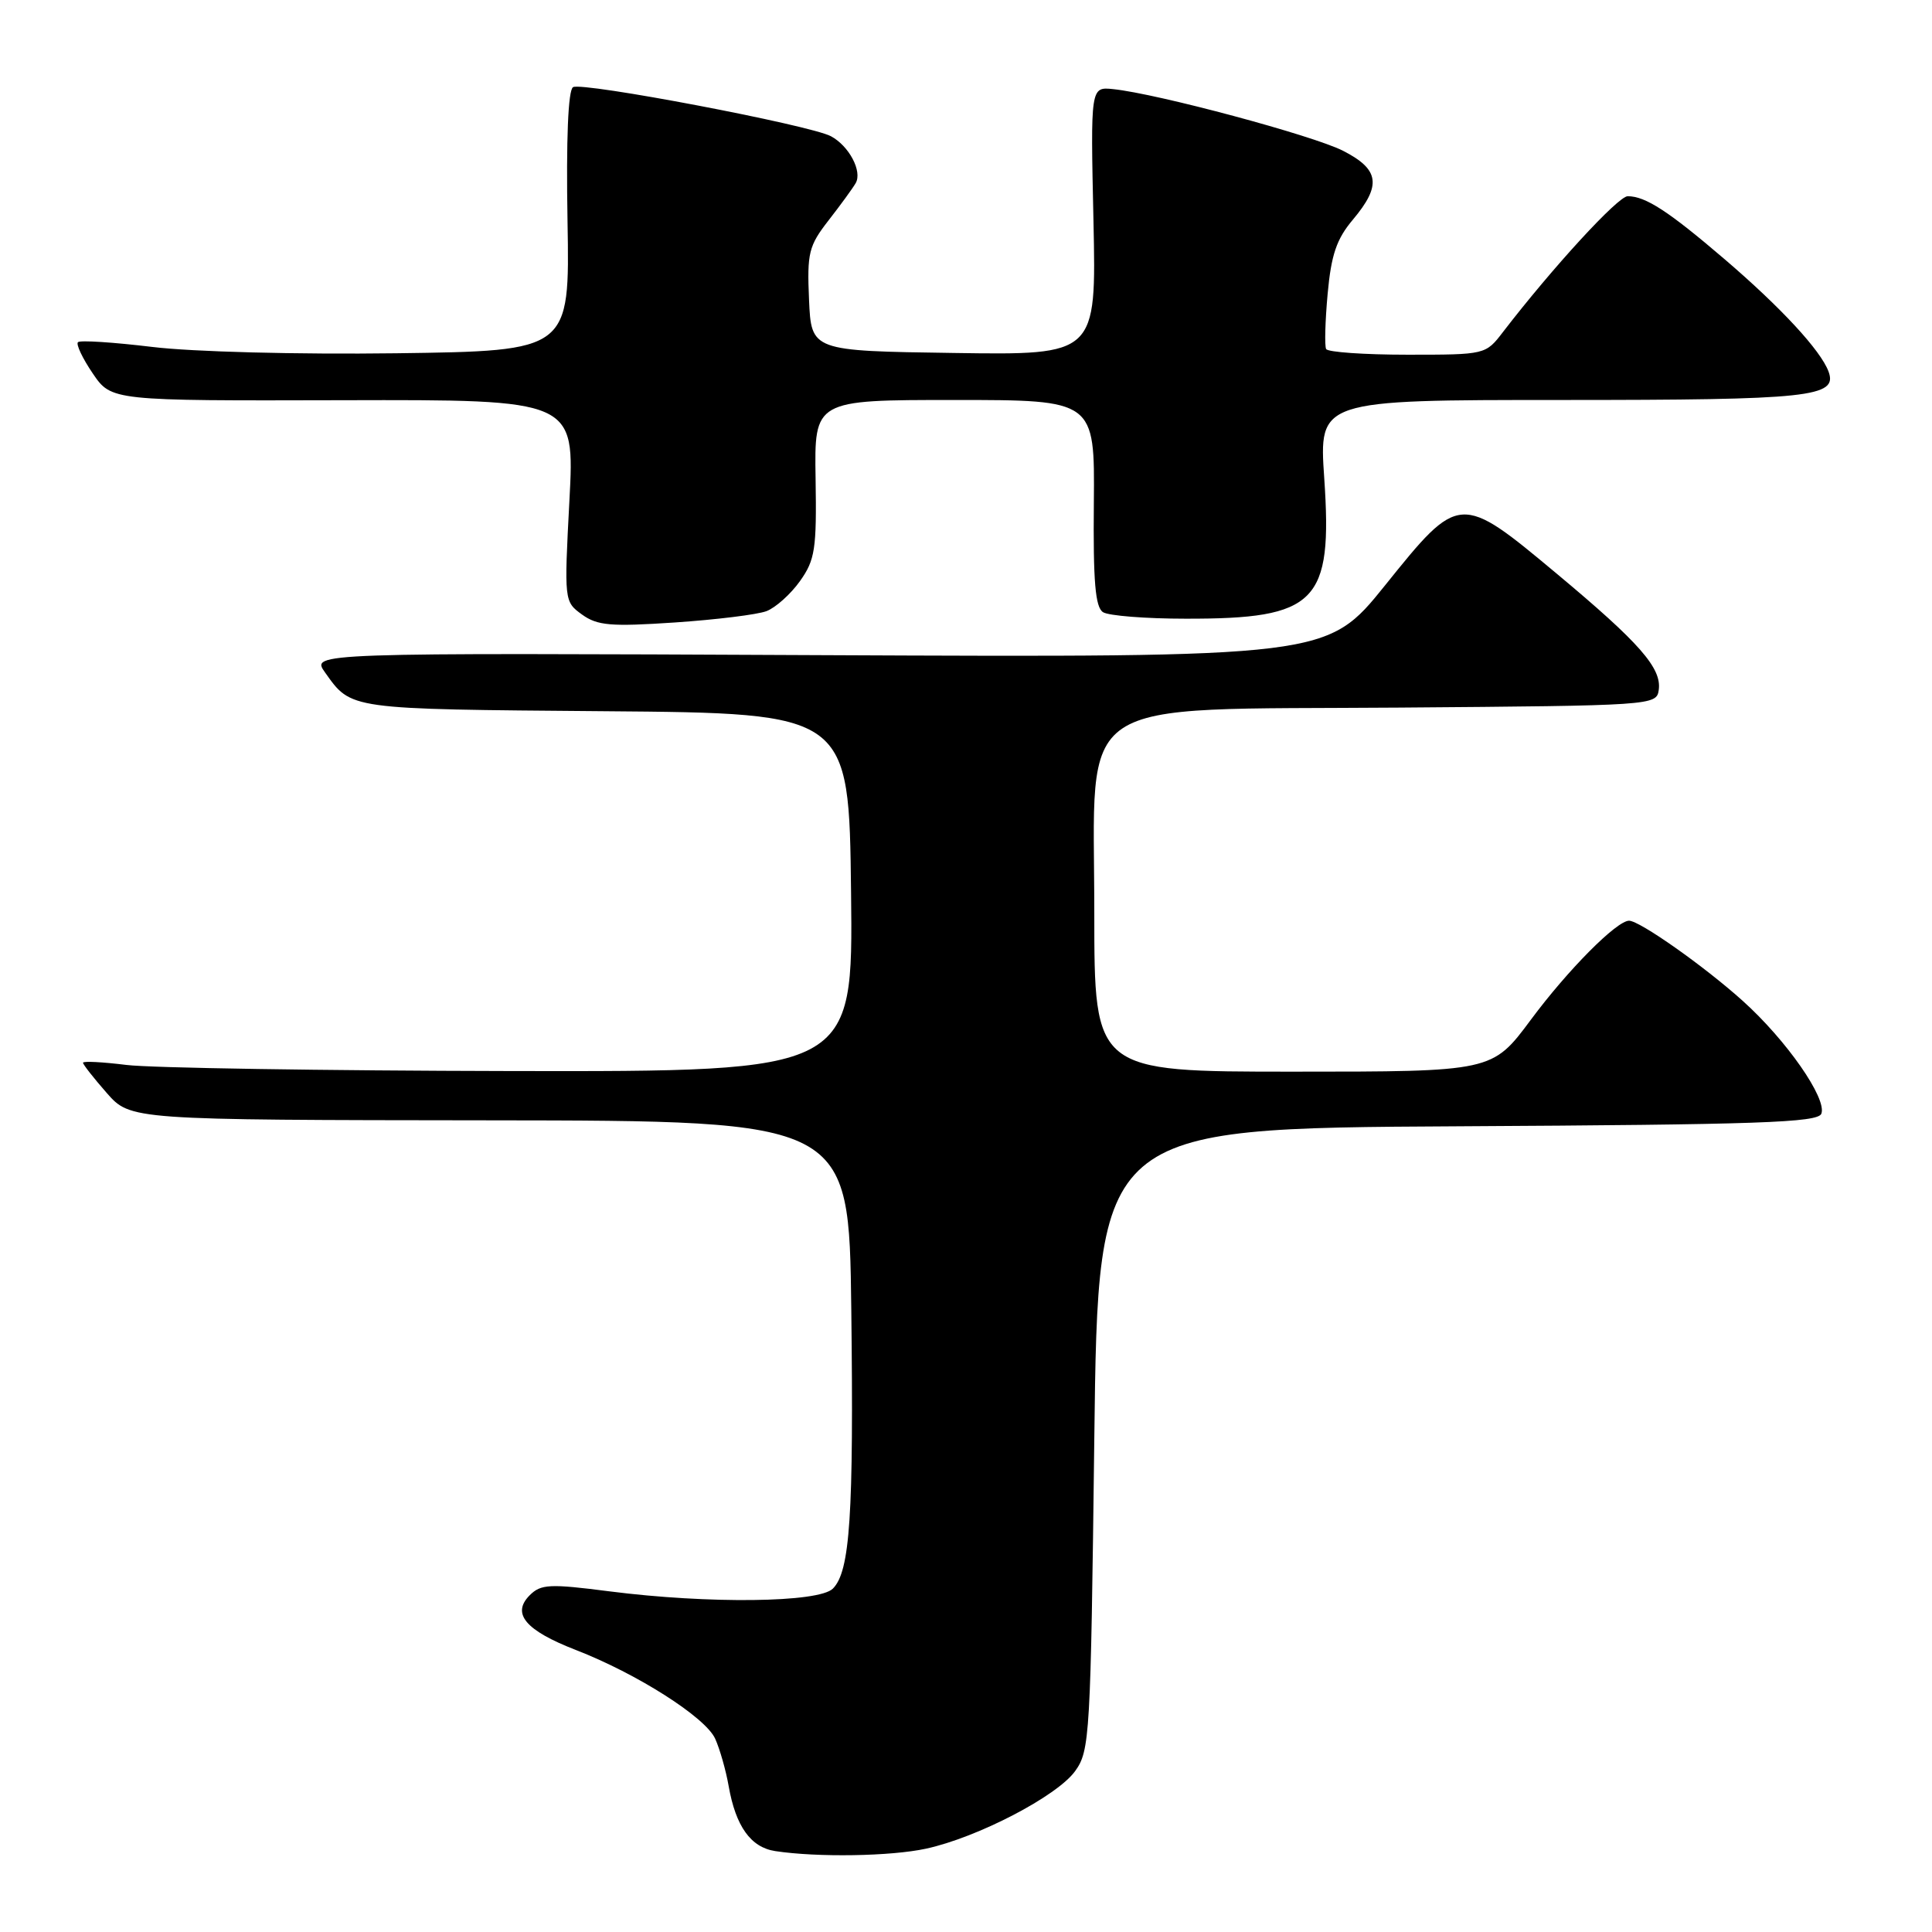 <?xml version="1.0" encoding="UTF-8" standalone="no"?>
<!DOCTYPE svg PUBLIC "-//W3C//DTD SVG 1.1//EN" "http://www.w3.org/Graphics/SVG/1.1/DTD/svg11.dtd" >
<svg xmlns="http://www.w3.org/2000/svg" xmlns:xlink="http://www.w3.org/1999/xlink" version="1.1" viewBox="0 0 256 256">
 <g >
 <path fill="currentColor"
d=" M 122.70 244.96 C 129.53 243.48 140.07 238.00 142.46 234.68 C 144.41 231.98 144.52 230.10 145.00 190.68 C 145.50 149.50 145.50 149.50 193.15 149.24 C 233.08 149.02 240.88 148.75 241.34 147.57 C 242.10 145.56 236.71 137.82 230.91 132.61 C 225.82 128.03 217.26 122.00 215.86 122.00 C 214.22 122.00 207.76 128.50 202.84 135.13 C 197.73 142.00 197.73 142.00 171.36 142.00 C 145.00 142.00 145.00 142.00 145.00 120.94 C 145.00 91.72 141.45 94.10 185.46 93.76 C 218.96 93.50 219.50 93.47 219.79 91.44 C 220.21 88.54 217.29 85.21 206.28 76.02 C 193.45 65.31 193.37 65.32 183.53 77.56 C 175.84 87.11 175.84 87.11 108.53 86.81 C 41.22 86.50 41.22 86.50 43.06 89.09 C 46.59 94.04 45.97 93.96 80.09 94.24 C 112.50 94.50 112.50 94.50 112.77 118.25 C 113.04 142.00 113.04 142.00 67.77 141.92 C 42.87 141.87 19.91 141.51 16.75 141.11 C 13.59 140.72 11.00 140.58 11.00 140.82 C 11.00 141.05 12.41 142.85 14.14 144.82 C 17.29 148.40 17.29 148.40 64.89 148.45 C 112.50 148.50 112.50 148.50 112.80 173.50 C 113.13 200.80 112.64 208.22 110.36 210.50 C 108.49 212.37 93.87 212.54 80.74 210.86 C 72.83 209.84 71.67 209.90 70.19 211.38 C 67.75 213.82 69.63 216.04 76.30 218.63 C 84.39 221.76 93.47 227.54 94.76 230.38 C 95.37 231.72 96.18 234.55 96.55 236.66 C 97.49 242.01 99.48 244.79 102.73 245.28 C 108.33 246.13 118.03 245.97 122.70 244.96 Z  M 101.56 80.98 C 102.77 80.52 104.77 78.73 106.00 77.00 C 108.00 74.19 108.22 72.77 108.07 63.43 C 107.90 53.00 107.90 53.00 126.48 53.00 C 145.06 53.00 145.06 53.00 144.94 66.63 C 144.84 77.07 145.13 80.47 146.16 81.12 C 146.90 81.59 151.82 81.98 157.10 81.98 C 174.48 82.01 176.59 79.87 175.47 63.38 C 174.76 53.00 174.76 53.00 206.95 53.00 C 239.90 53.00 243.53 52.61 242.29 49.23 C 241.25 46.43 235.99 40.74 228.50 34.33 C 221.08 27.98 218.04 26.00 215.68 26.00 C 214.40 26.00 205.75 35.42 199.17 43.97 C 196.85 47.00 196.84 47.00 186.48 47.00 C 180.78 47.00 175.94 46.66 175.72 46.25 C 175.50 45.84 175.59 42.54 175.92 38.93 C 176.39 33.77 177.10 31.67 179.26 29.11 C 183.09 24.55 182.79 22.45 177.96 19.98 C 173.98 17.95 153.34 12.41 147.50 11.81 C 144.50 11.50 144.50 11.50 144.89 29.27 C 145.27 47.05 145.27 47.05 126.39 46.77 C 107.50 46.50 107.50 46.50 107.20 39.70 C 106.93 33.51 107.16 32.58 109.79 29.20 C 111.37 27.17 112.99 24.95 113.38 24.27 C 114.29 22.71 112.51 19.34 110.10 18.05 C 107.33 16.57 77.11 10.82 75.93 11.55 C 75.28 11.95 75.01 18.43 75.20 29.34 C 75.50 46.50 75.50 46.50 52.50 46.81 C 39.35 46.98 25.50 46.62 20.17 45.97 C 15.03 45.35 10.61 45.06 10.33 45.34 C 10.05 45.62 10.93 47.48 12.29 49.48 C 14.76 53.11 14.76 53.11 45.46 53.03 C 76.16 52.95 76.16 52.95 75.45 66.33 C 74.75 79.64 74.76 79.72 77.12 81.43 C 79.16 82.90 80.93 83.05 89.43 82.48 C 94.89 82.11 100.35 81.44 101.56 80.98 Z "/>
</g>
</svg>